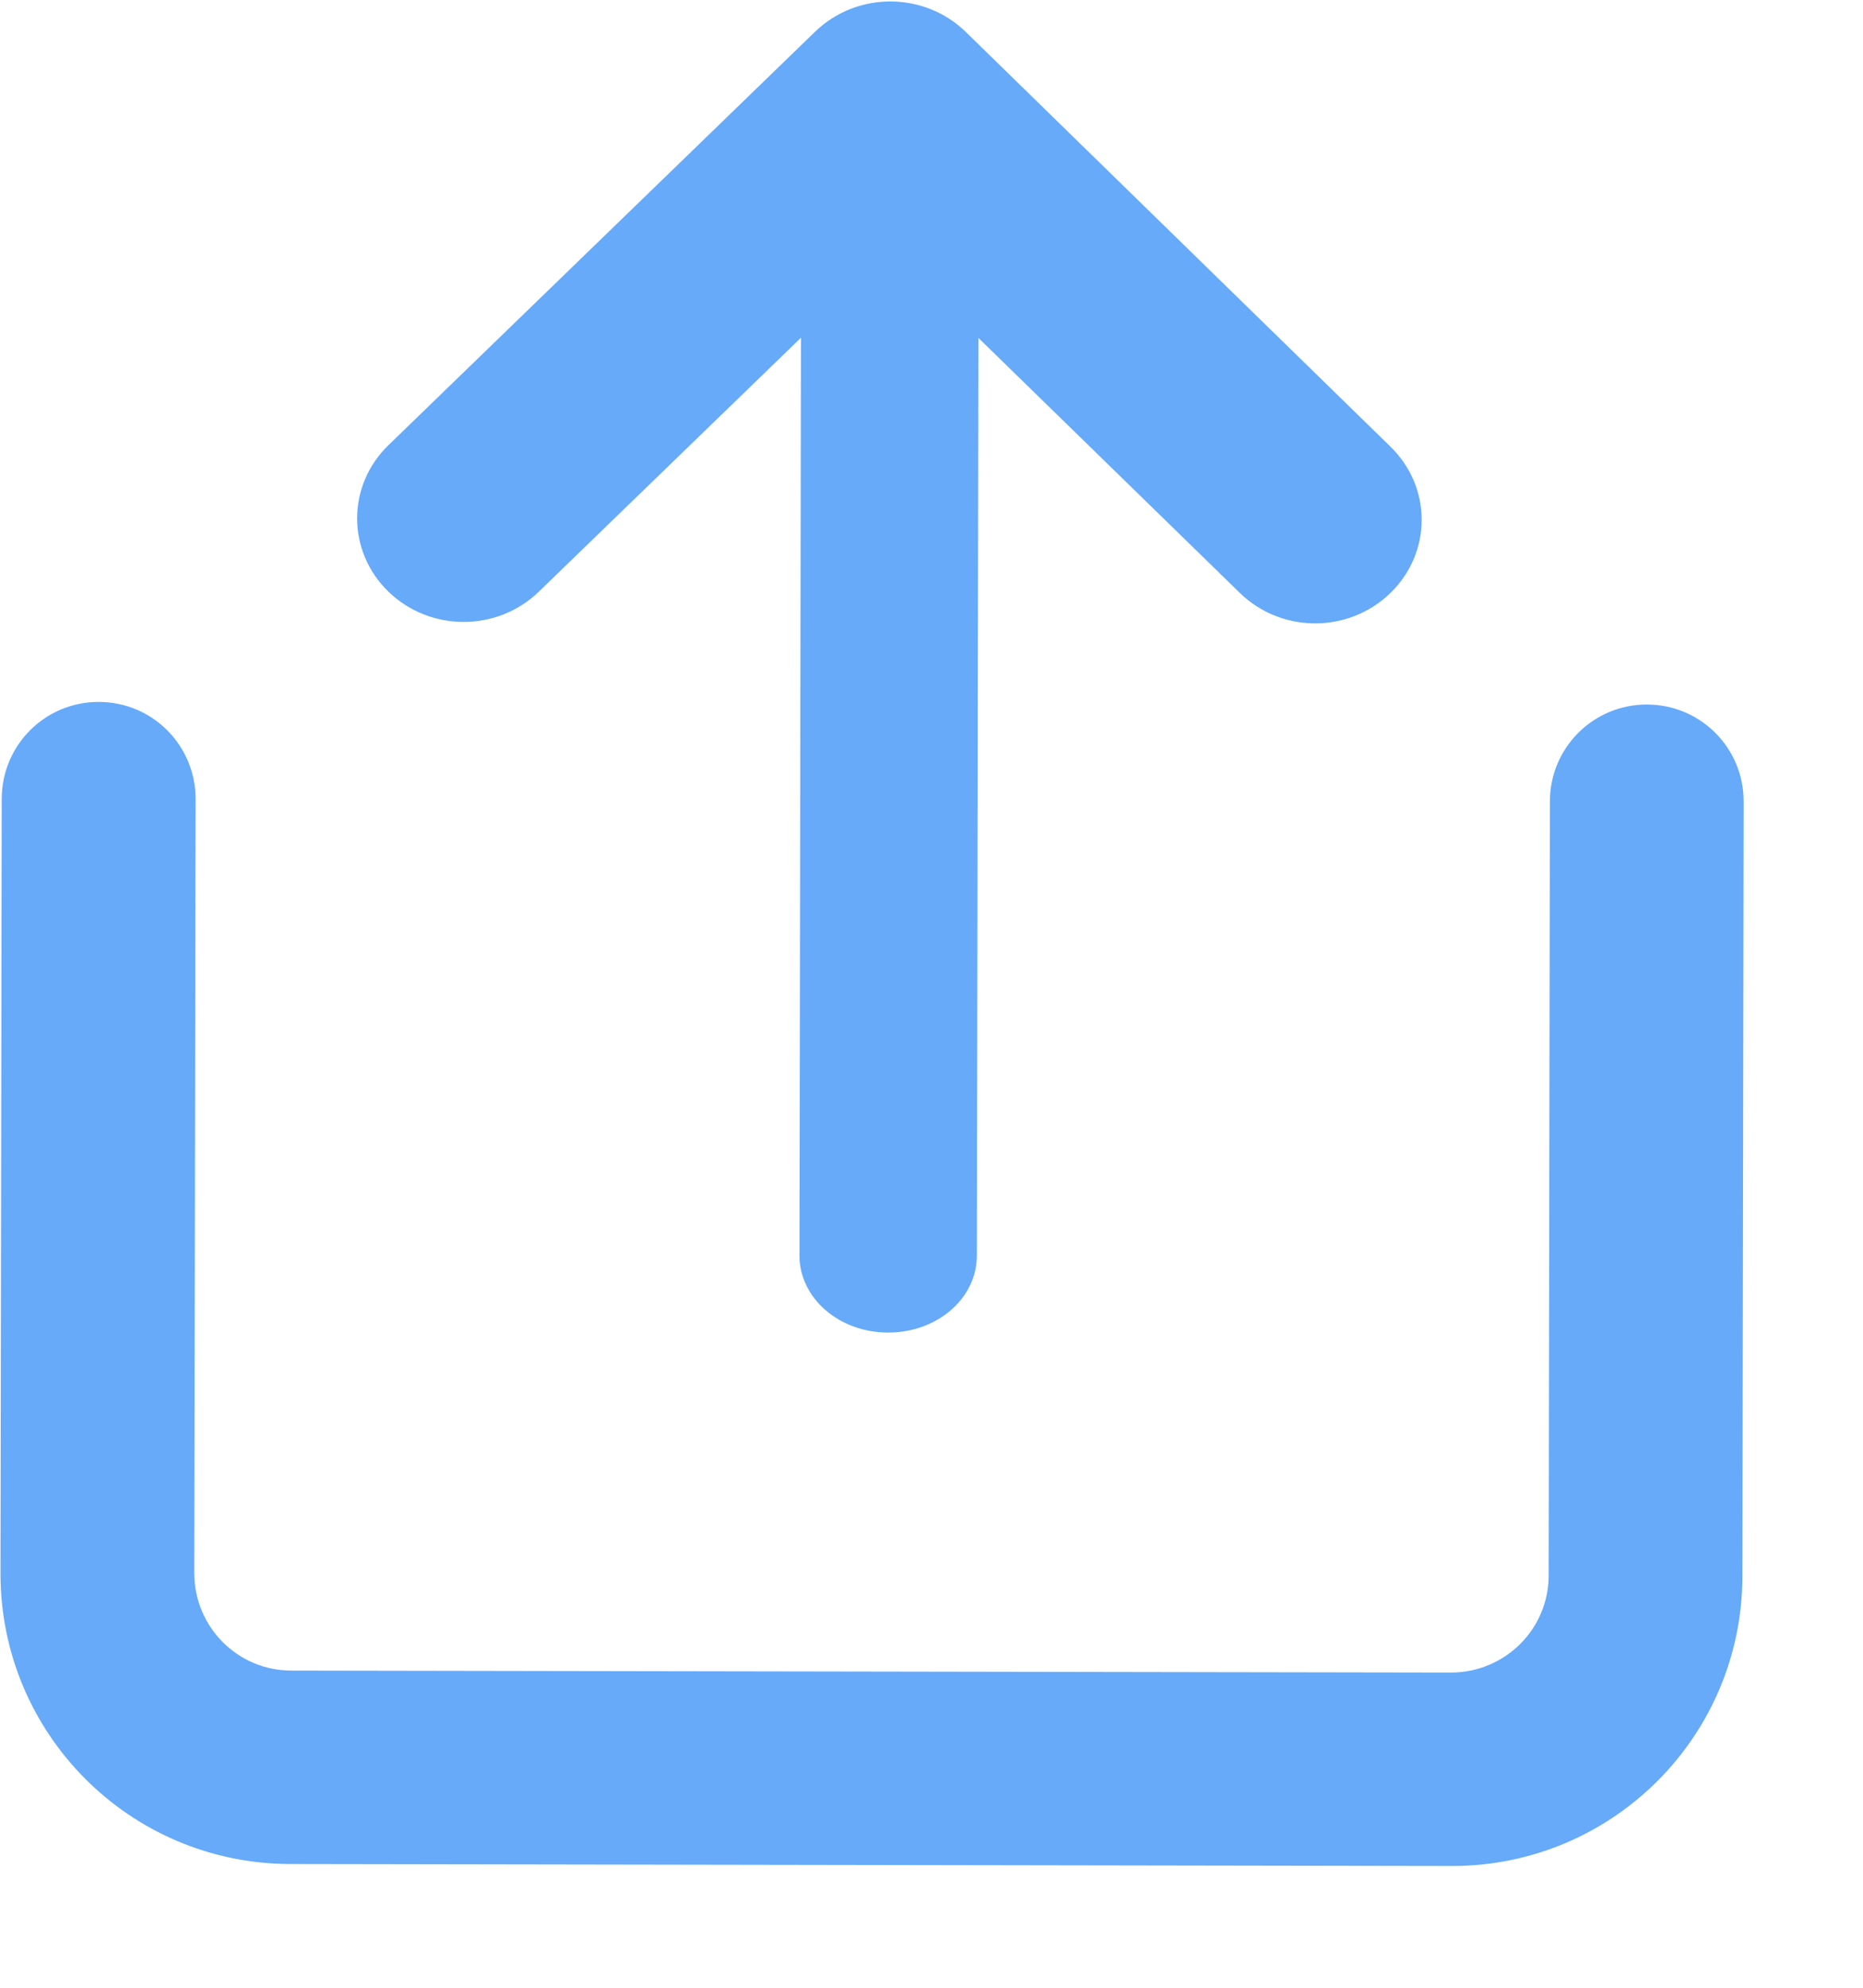 <svg xmlns="http://www.w3.org/2000/svg" width="15" height="16" viewBox="0 0 15 16" fill="none">
  <path d="M0.014 6.429L0.004 12.663C0.002 13.955 1.045 15.002 2.337 15.004L11.688 15.02C12.98 15.022 14.027 13.979 14.029 12.687L14.039 6.452C14.04 6.021 13.693 5.672 13.261 5.671C12.829 5.67 12.48 6.018 12.479 6.45L12.469 12.684C12.468 13.113 12.119 13.46 11.687 13.463L2.343 13.447C1.914 13.446 1.567 13.098 1.564 12.666L1.575 6.432C1.575 6 1.228 5.651 0.796 5.65C0.364 5.649 0.015 5.997 0.014 6.429Z" fill="#66AAF9"/>
  <path d="M11.196 3.596L7.776 0.257C7.441 -0.069 6.899 -0.07 6.563 0.255L3.128 3.583C2.792 3.908 2.791 4.434 3.126 4.761C3.461 5.087 4.002 5.088 4.338 4.763L7.165 2.025L9.982 4.772C10.317 5.099 10.858 5.1 11.194 4.774C11.53 4.449 11.531 3.923 11.196 3.596Z" fill="#66AAF9"/>
  <path d="M6.45 2.059L6.437 10.105C6.436 10.448 6.755 10.726 7.15 10.726C7.546 10.727 7.865 10.451 7.865 10.108L7.879 2.061C7.879 1.718 7.561 1.441 7.166 1.441C6.77 1.44 6.451 1.716 6.45 2.059Z" fill="#66AAF9"/>
</svg>